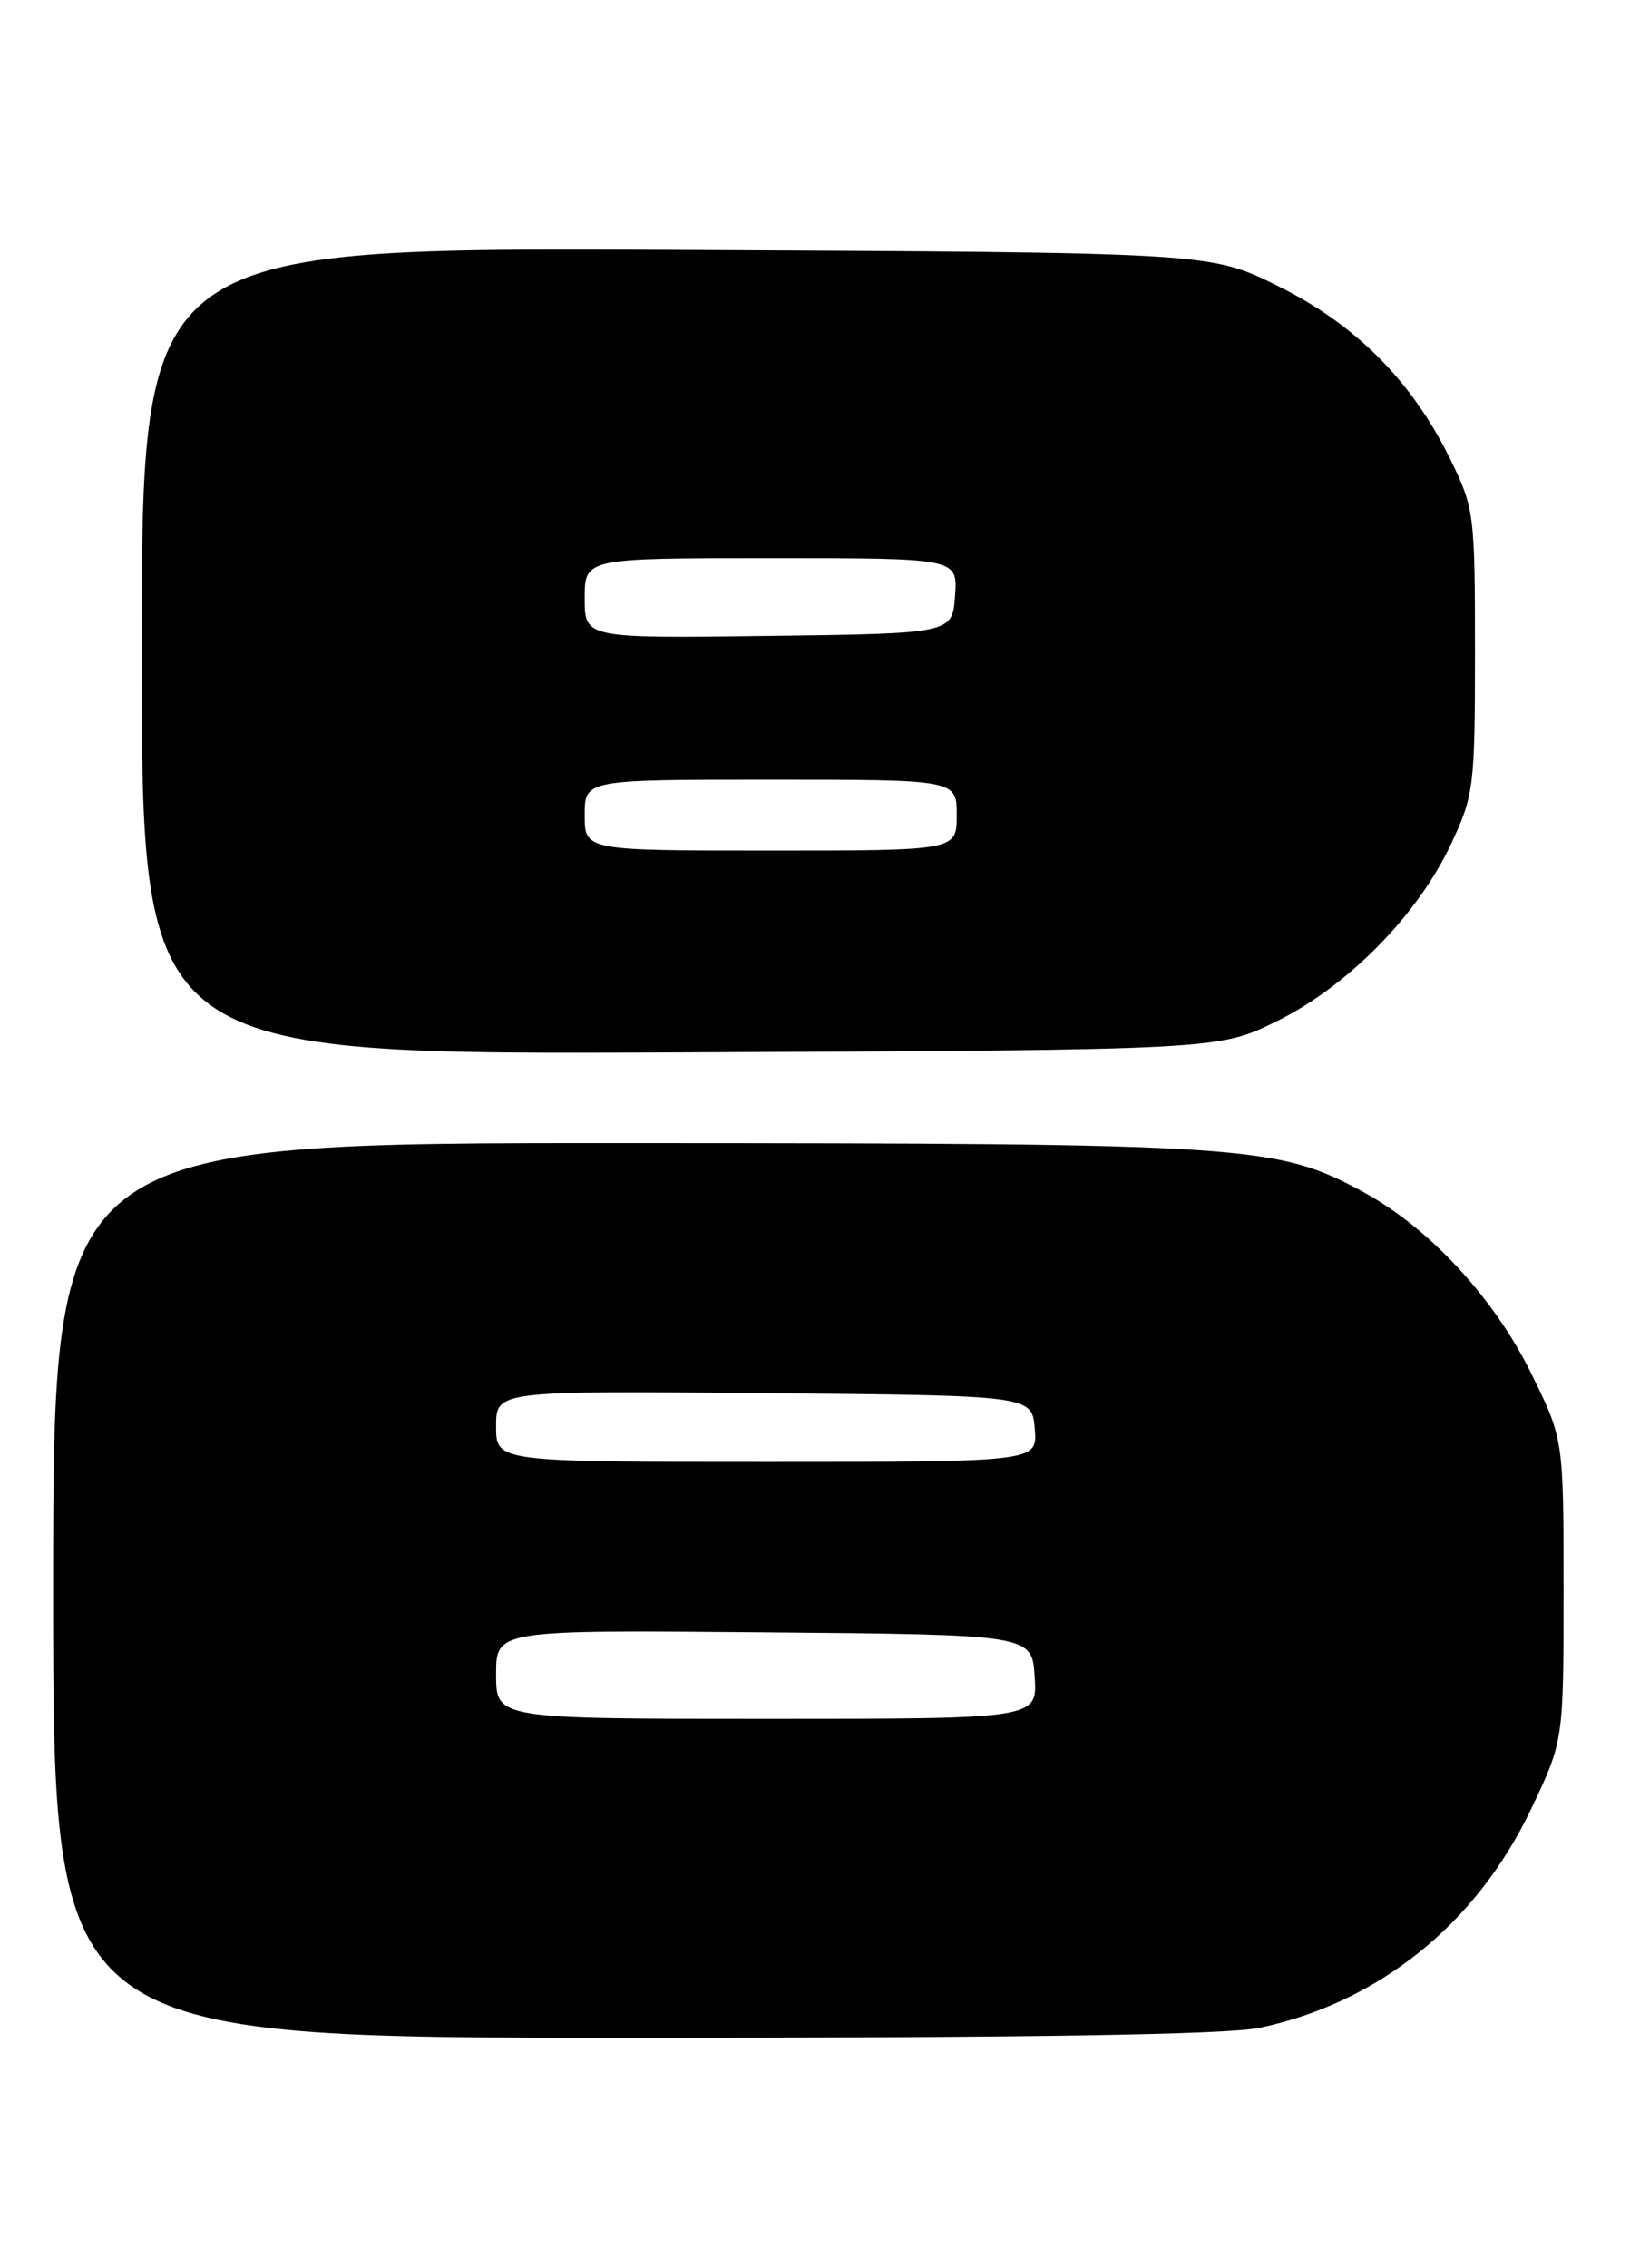 <?xml version="1.0" encoding="UTF-8" standalone="no"?>
<!DOCTYPE svg PUBLIC "-//W3C//DTD SVG 1.1//EN" "http://www.w3.org/Graphics/SVG/1.1/DTD/svg11.dtd" >
<svg xmlns="http://www.w3.org/2000/svg" xmlns:xlink="http://www.w3.org/1999/xlink" version="1.1" viewBox="0 0 184 256">
 <g >
 <path fill="currentColor"
d=" M 142.20 228.87 C 155.62 226.03 166.63 217.16 172.80 204.25 C 176.50 196.50 176.50 196.50 176.50 179.45 C 176.50 162.40 176.50 162.40 172.81 154.94 C 168.62 146.45 161.33 138.59 153.93 134.56 C 144.16 129.24 141.09 129.04 70.75 129.02 C 6.00 129.00 6.00 129.00 6.00 179.50 C 6.00 230.00 6.00 230.00 71.45 230.00 C 116.14 230.00 138.58 229.64 142.20 228.87 Z  M 144.11 115.27 C 152.13 111.32 160.05 103.27 163.80 95.25 C 166.38 89.76 166.50 88.79 166.50 73.50 C 166.50 58.01 166.41 57.32 163.70 51.81 C 159.37 42.99 153.02 36.61 144.23 32.27 C 136.61 28.50 136.61 28.50 76.30 28.21 C 16.00 27.93 16.00 27.93 16.00 73.49 C 16.00 119.06 16.00 119.06 76.77 118.78 C 137.54 118.50 137.54 118.50 144.11 115.27 Z  M 56.00 188.99 C 56.00 183.97 56.00 183.97 86.25 184.24 C 116.50 184.50 116.50 184.50 116.80 189.25 C 117.11 194.00 117.11 194.00 86.55 194.00 C 56.00 194.00 56.00 194.00 56.00 188.99 Z  M 56.00 160.99 C 56.00 156.97 56.00 156.97 86.25 157.24 C 116.50 157.50 116.50 157.50 116.81 161.25 C 117.12 165.00 117.12 165.00 86.56 165.00 C 56.00 165.00 56.00 165.00 56.00 160.99 Z  M 66.00 92.00 C 66.00 88.00 66.00 88.00 87.00 88.00 C 108.00 88.00 108.00 88.00 108.00 92.00 C 108.00 96.00 108.00 96.00 87.00 96.00 C 66.00 96.00 66.00 96.00 66.00 92.00 Z  M 66.00 67.52 C 66.00 63.00 66.00 63.00 87.06 63.00 C 108.11 63.00 108.11 63.00 107.81 67.25 C 107.50 71.50 107.50 71.50 86.75 71.77 C 66.00 72.04 66.00 72.04 66.00 67.52 Z "/>
</g>
</svg>